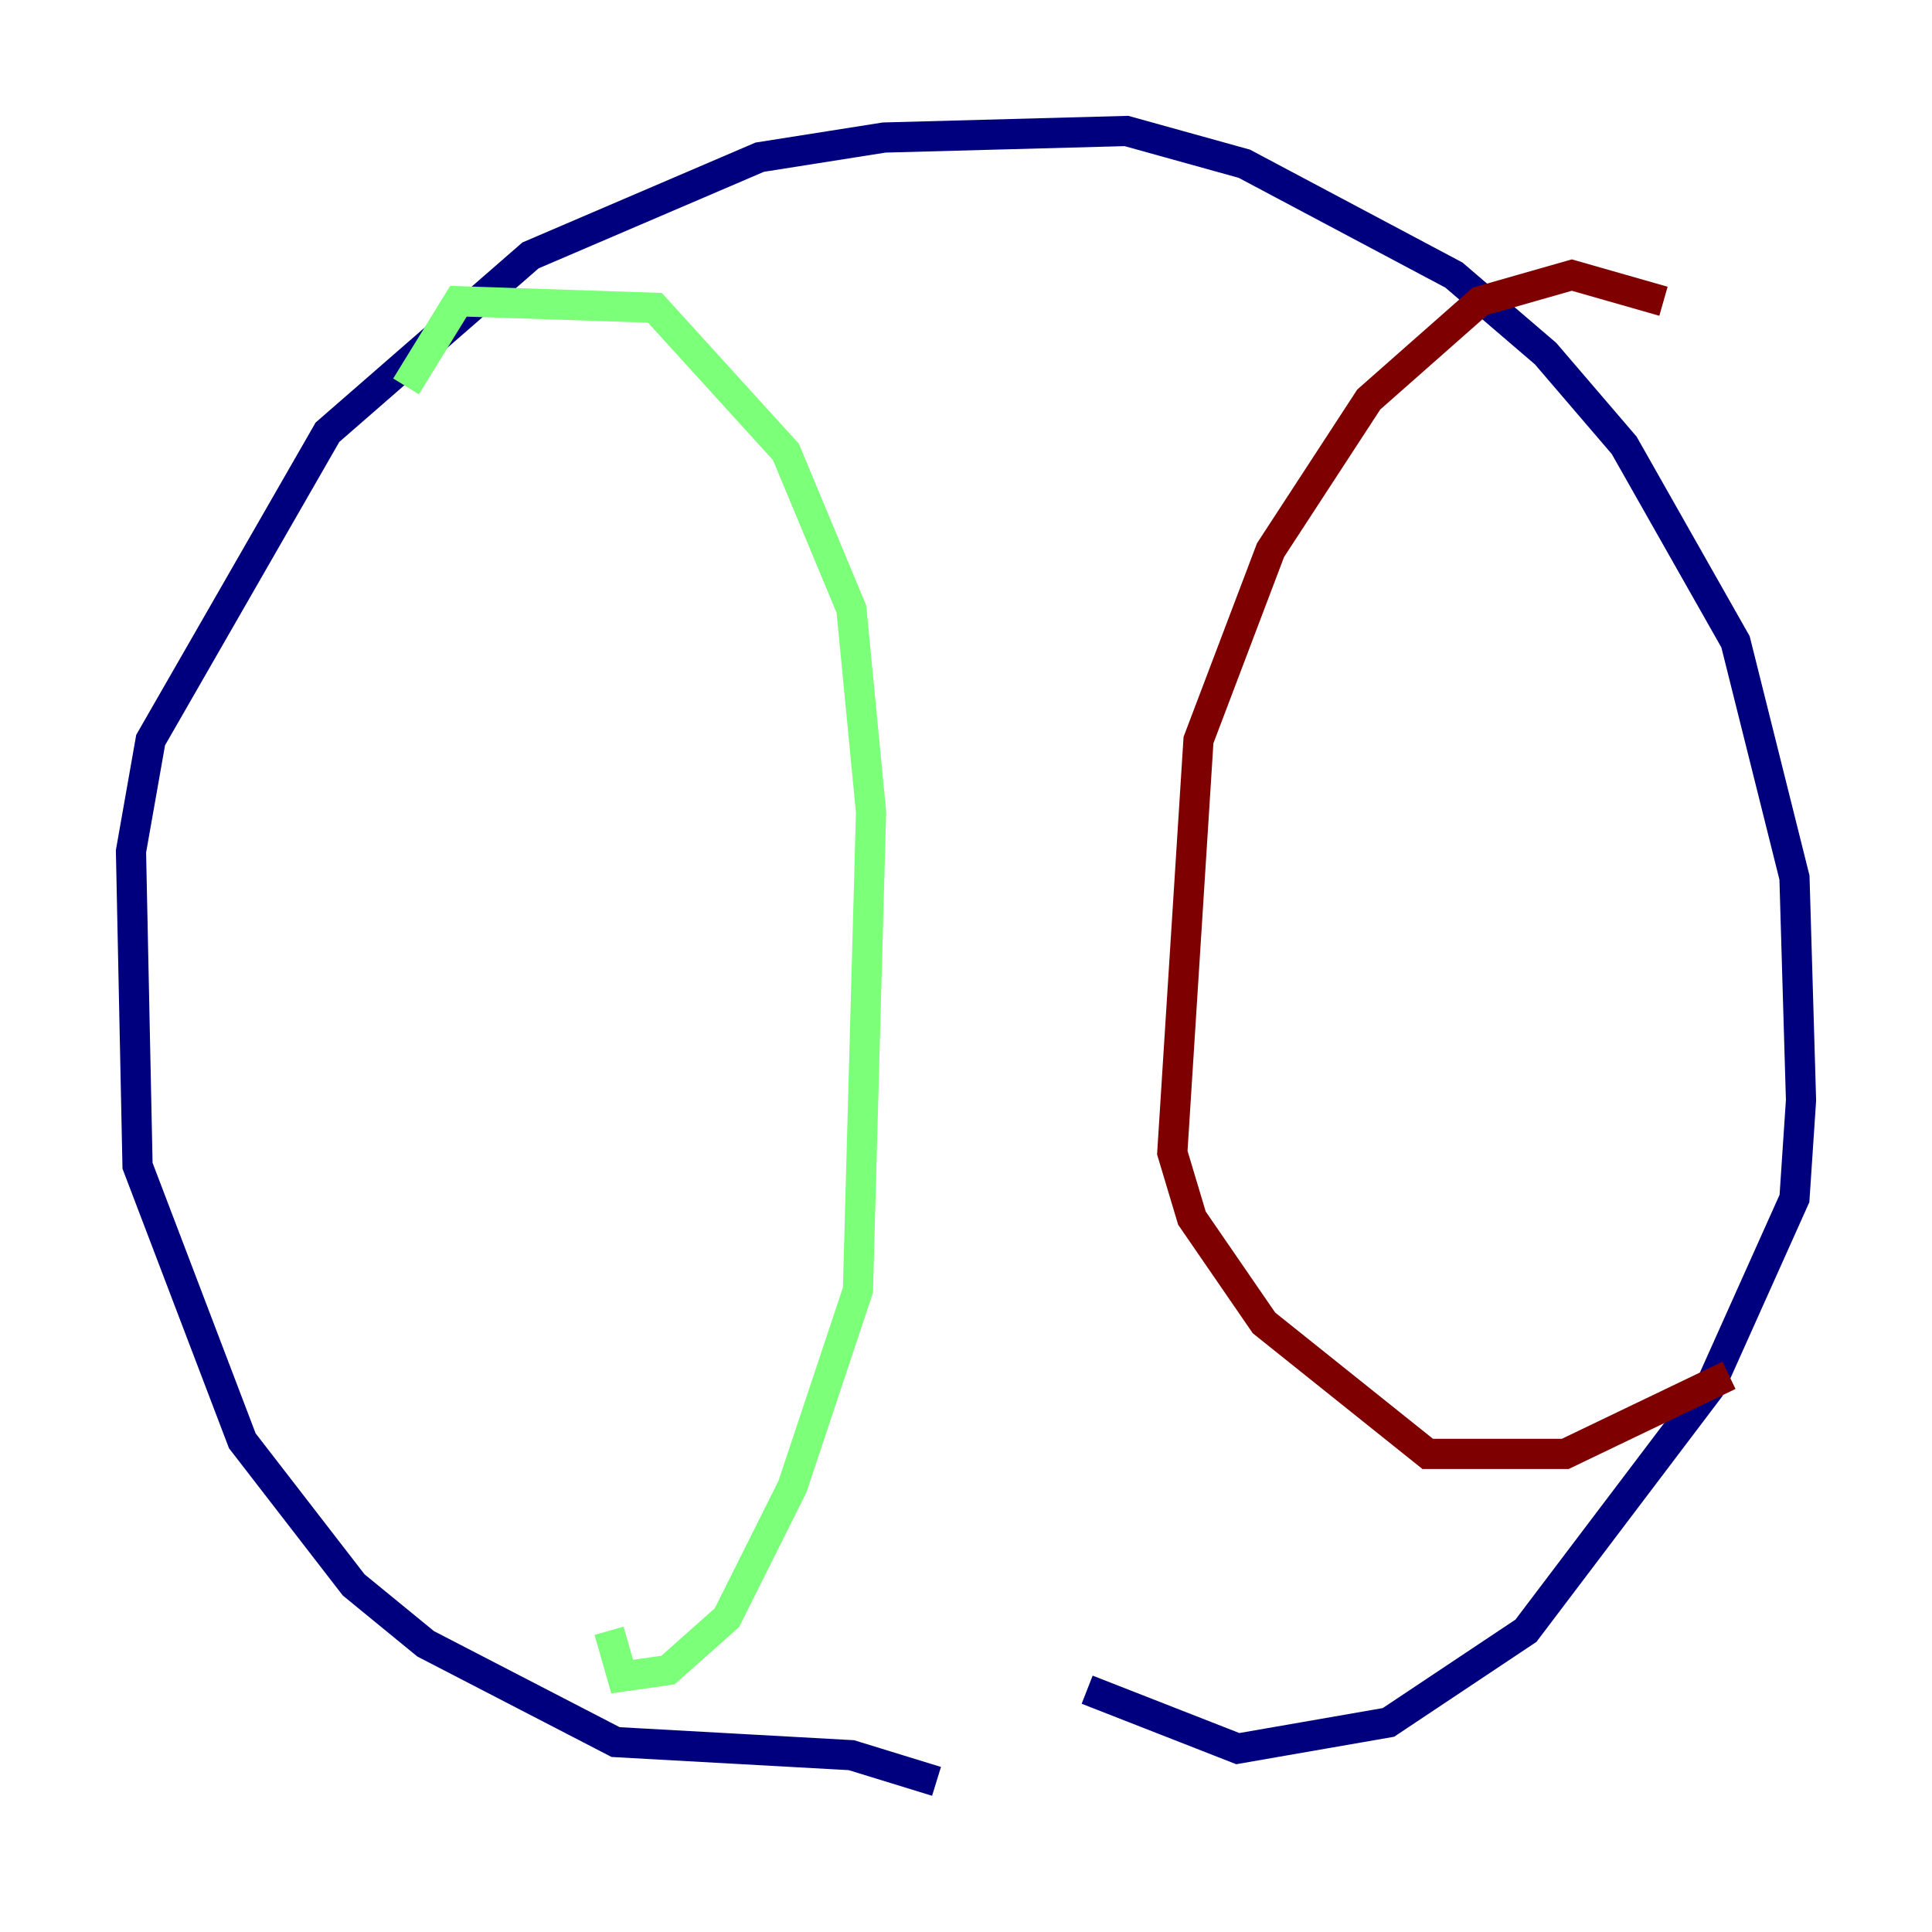 <?xml version="1.0" encoding="utf-8" ?>
<svg baseProfile="tiny" height="128" version="1.2" viewBox="0,0,128,128" width="128" xmlns="http://www.w3.org/2000/svg" xmlns:ev="http://www.w3.org/2001/xml-events" xmlns:xlink="http://www.w3.org/1999/xlink"><defs /><polyline fill="none" points="62.047,118.02 56.407,116.285 40.786,115.417 28.203,108.909 23.43,105.003 16.054,95.458 9.112,77.234 8.678,56.407 9.98,49.031 21.695,28.637 35.146,16.922 50.332,10.414 58.576,9.112 74.63,8.678 82.441,10.848 96.325,18.224 102.4,23.43 107.607,29.505 114.983,42.522 118.888,58.142 119.322,72.895 118.888,79.403 113.248,91.986 101.098,108.041 91.986,114.115 82.007,115.851 72.027,111.946" stroke="#00007f" stroke-width="2" /><polyline fill="none" points="26.902,25.6 30.373,19.959 43.39,20.393 52.068,29.939 56.407,40.352 57.709,53.803 56.841,85.478 52.502,98.495 48.163,107.173 44.258,110.644 41.22,111.078 40.352,108.041" stroke="#7cff79" stroke-width="2" /><polyline fill="none" points="110.21,19.959 104.136,18.224 98.061,19.959 90.685,26.468 84.176,36.447 79.403,49.031 77.668,76.366 78.969,80.705 83.742,87.647 94.59,96.325 103.702,96.325 114.549,91.119" stroke="#7f0000" stroke-width="2" /></svg>